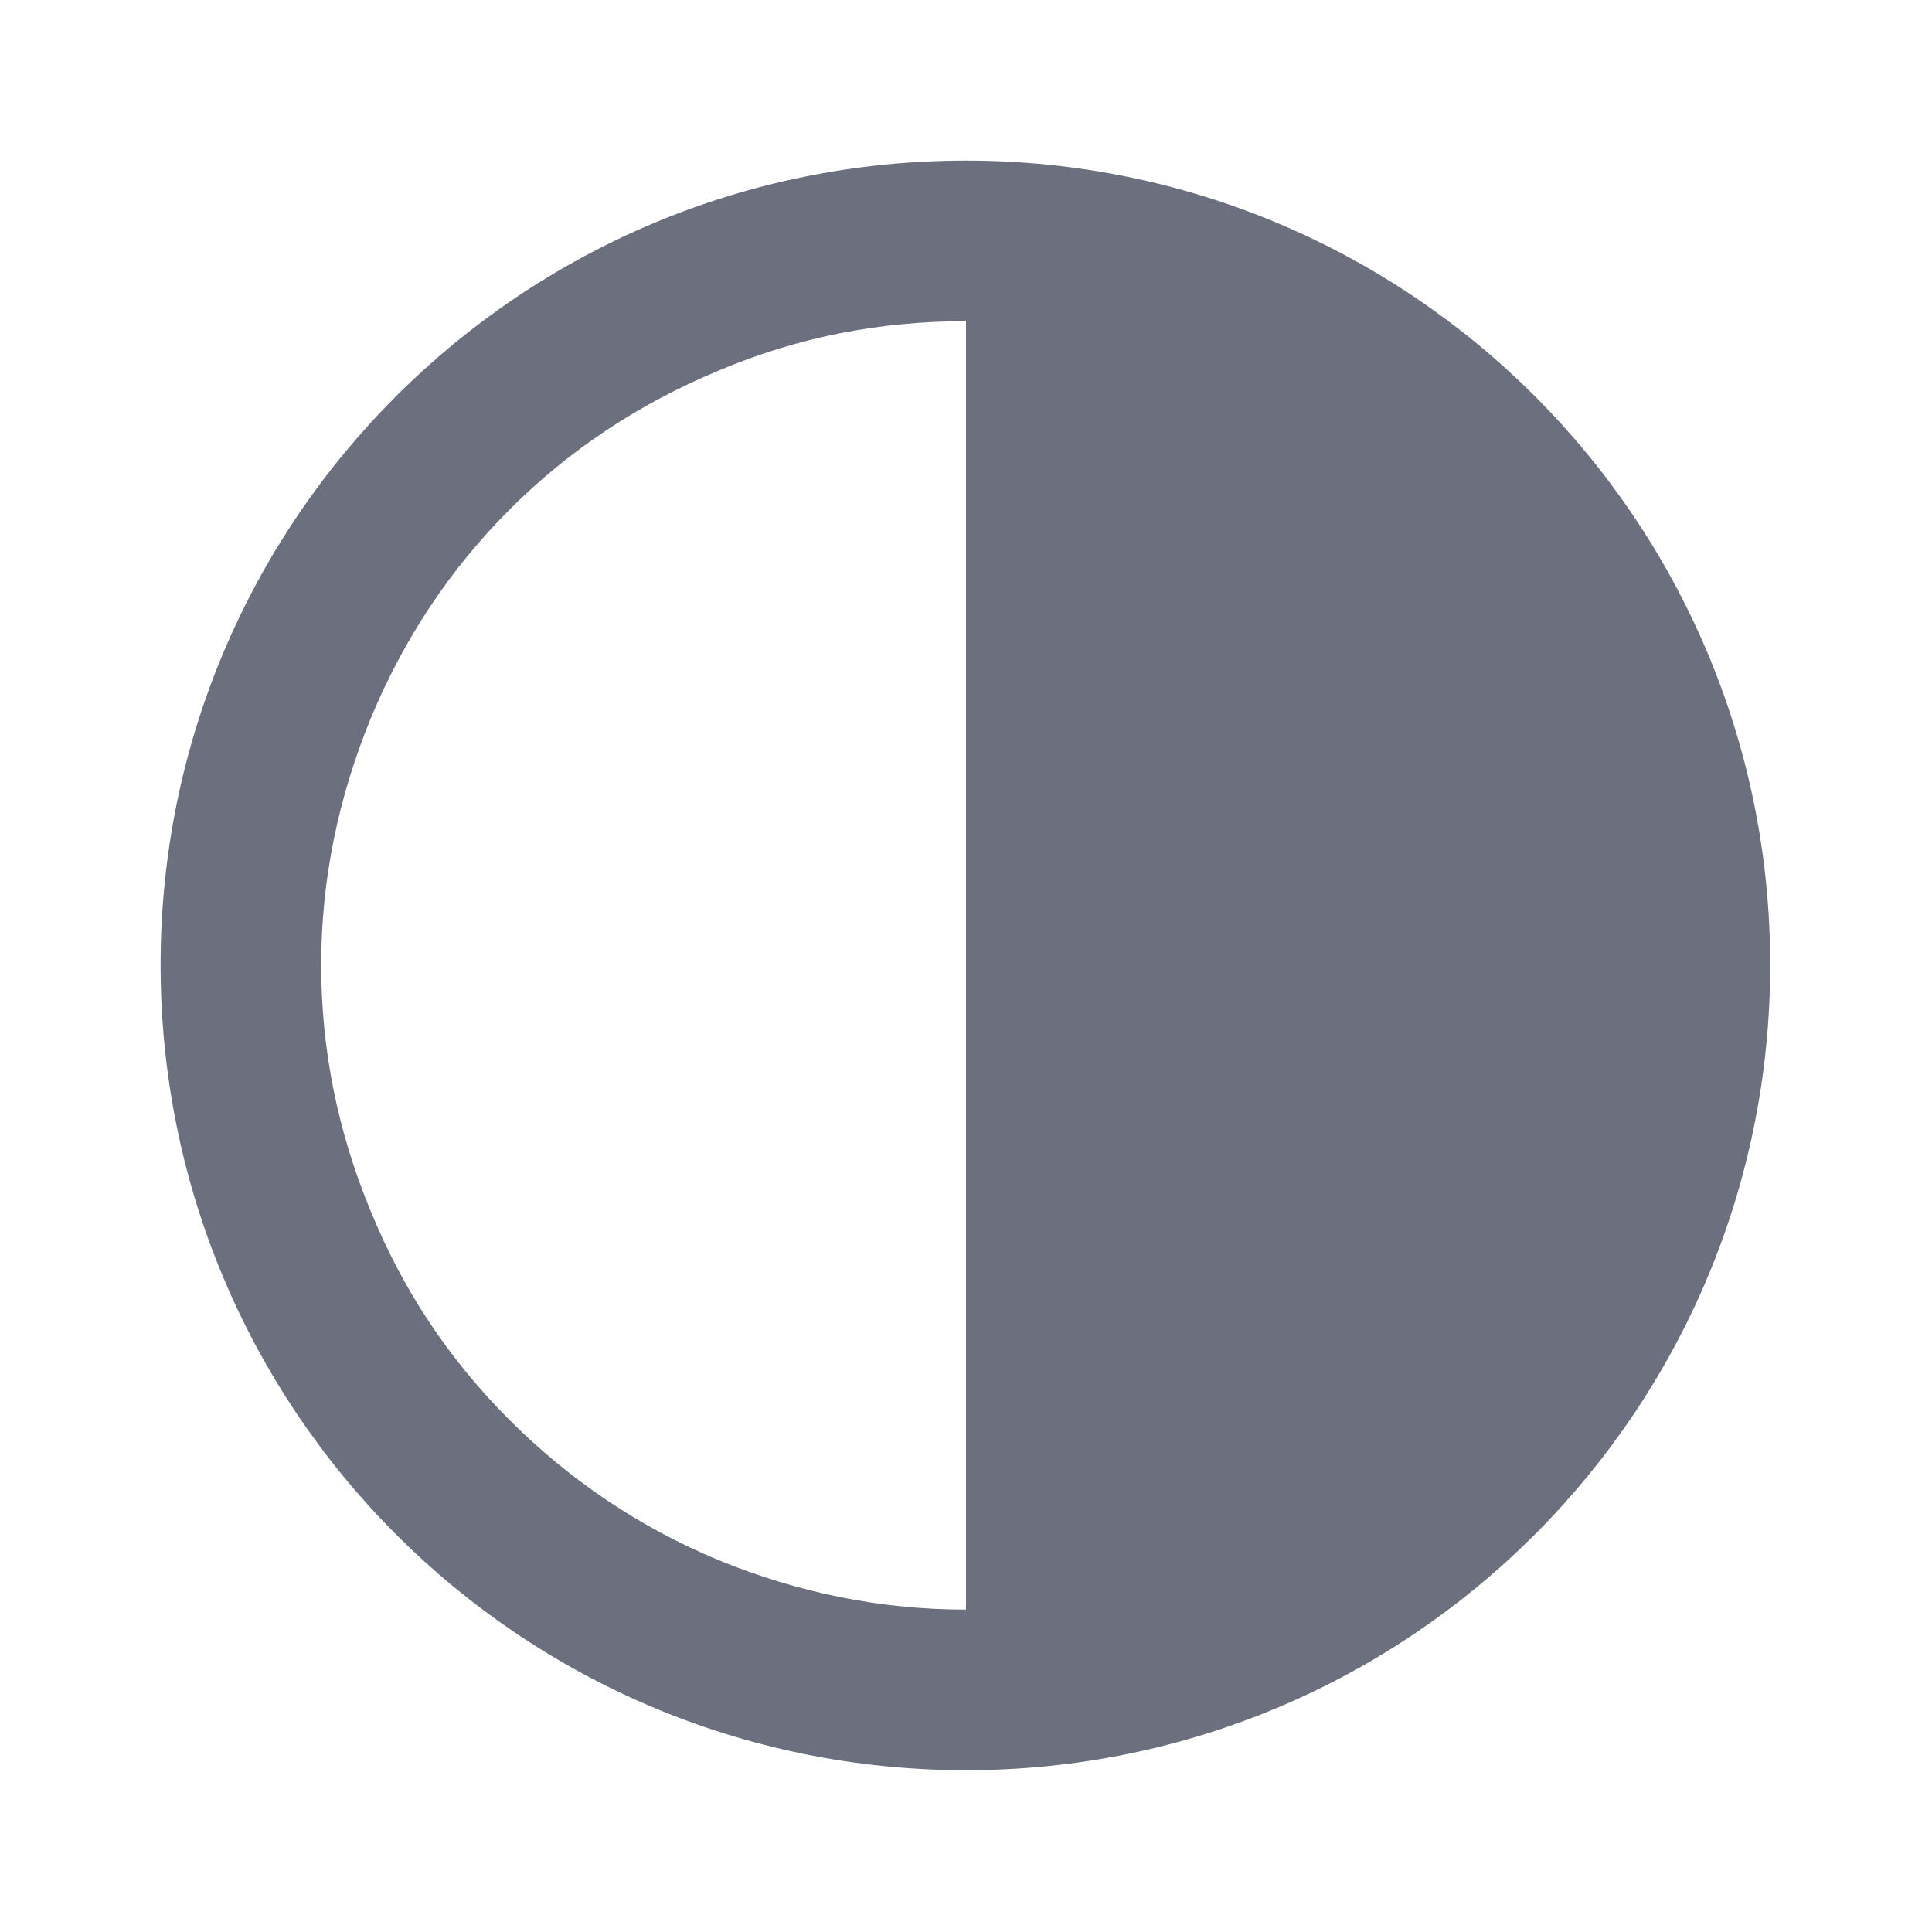 <svg width="16" height="16" viewBox="0 0 16 16" fill="none" xmlns="http://www.w3.org/2000/svg" xmlns:xlink="http://www.w3.org/1999/xlink">
	<desc>
			Created with Pixso.
	</desc>
	<defs>
		<clipPath id="clip63_1">
			<rect id="ri--contrast-fill" width="16" height="16" fill="white" fill-opacity="0"/>
		</clipPath>
	</defs>
	<g clip-path="url(#clip63_1)">
		<path id="path" d="M8 14.66C4.31 14.66 1.33 11.68 1.33 7.99C1.33 4.31 4.31 1.33 8 1.33C11.68 1.33 14.66 4.31 14.66 7.99C14.66 11.68 11.68 14.66 8 14.66ZM8 13.33L8 2.66C7.29 2.66 6.61 2.79 5.95 3.07C5.3 3.34 4.72 3.72 4.22 4.22C3.72 4.72 3.34 5.3 3.07 5.95C2.8 6.61 2.66 7.29 2.66 7.99C2.66 8.7 2.8 9.38 3.07 10.03C3.34 10.69 3.72 11.26 4.22 11.76C4.72 12.26 5.3 12.65 5.95 12.92C6.61 13.19 7.29 13.33 8 13.33Z" fill="#6C707E" fill-opacity="1" fill-rule="nonzero"/>
	</g>
</svg>

